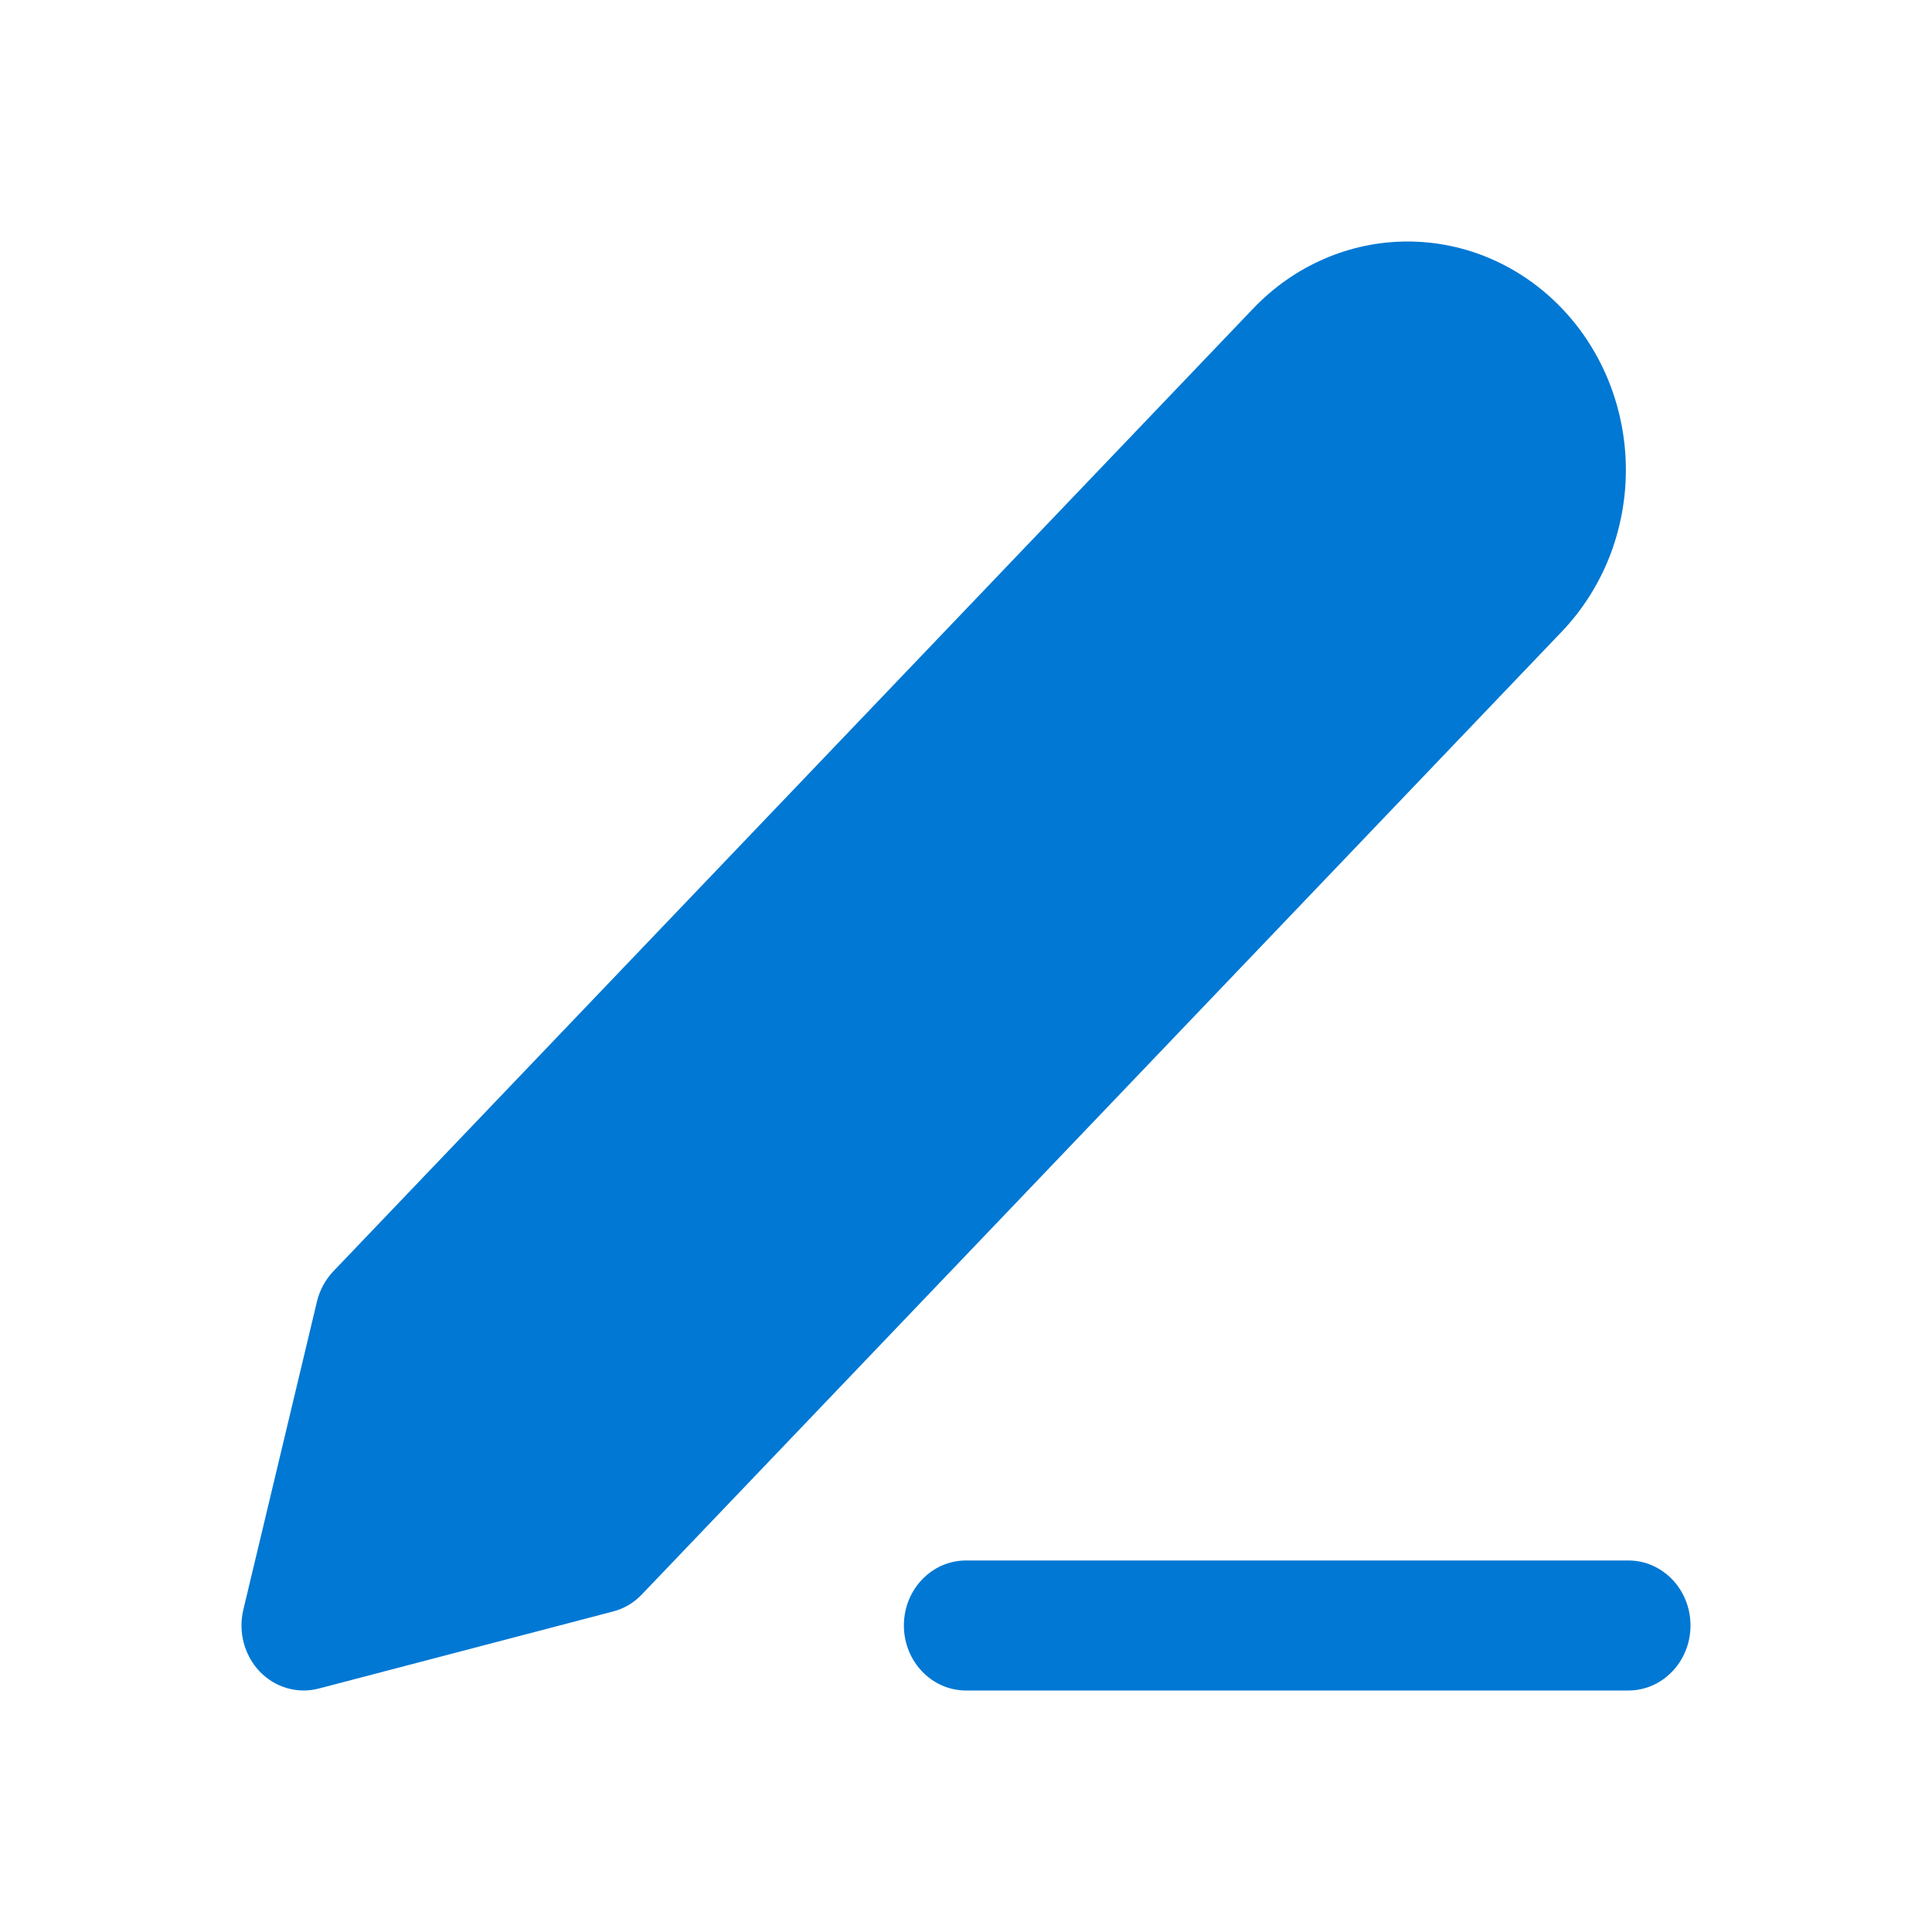 <svg width="20" height="20" viewBox="0 0 20 20" fill="none" xmlns="http://www.w3.org/2000/svg">
<path d="M14.571 2.5C13.972 2.5 13.398 2.749 12.974 3.193L3.45 13.161C3.368 13.248 3.309 13.356 3.281 13.474L2.519 16.664C2.464 16.893 2.529 17.136 2.688 17.303C2.848 17.47 3.08 17.537 3.299 17.48L6.346 16.682C6.459 16.653 6.563 16.592 6.645 16.505L16.169 6.537C16.379 6.317 16.545 6.056 16.659 5.77C16.772 5.483 16.831 5.175 16.831 4.865C16.831 4.554 16.772 4.247 16.659 3.96C16.545 3.673 16.379 3.412 16.169 3.193C15.959 2.973 15.71 2.799 15.436 2.68C15.162 2.561 14.868 2.5 14.571 2.5Z" fill="#0078D4"/>
<path d="M9.357 16.827C9.357 16.455 9.645 16.154 10 16.154H16.857C17.212 16.154 17.5 16.455 17.5 16.827C17.5 17.198 17.212 17.5 16.857 17.5H10C9.645 17.5 9.357 17.198 9.357 16.827Z" fill="#0078D4"/>
</svg>
